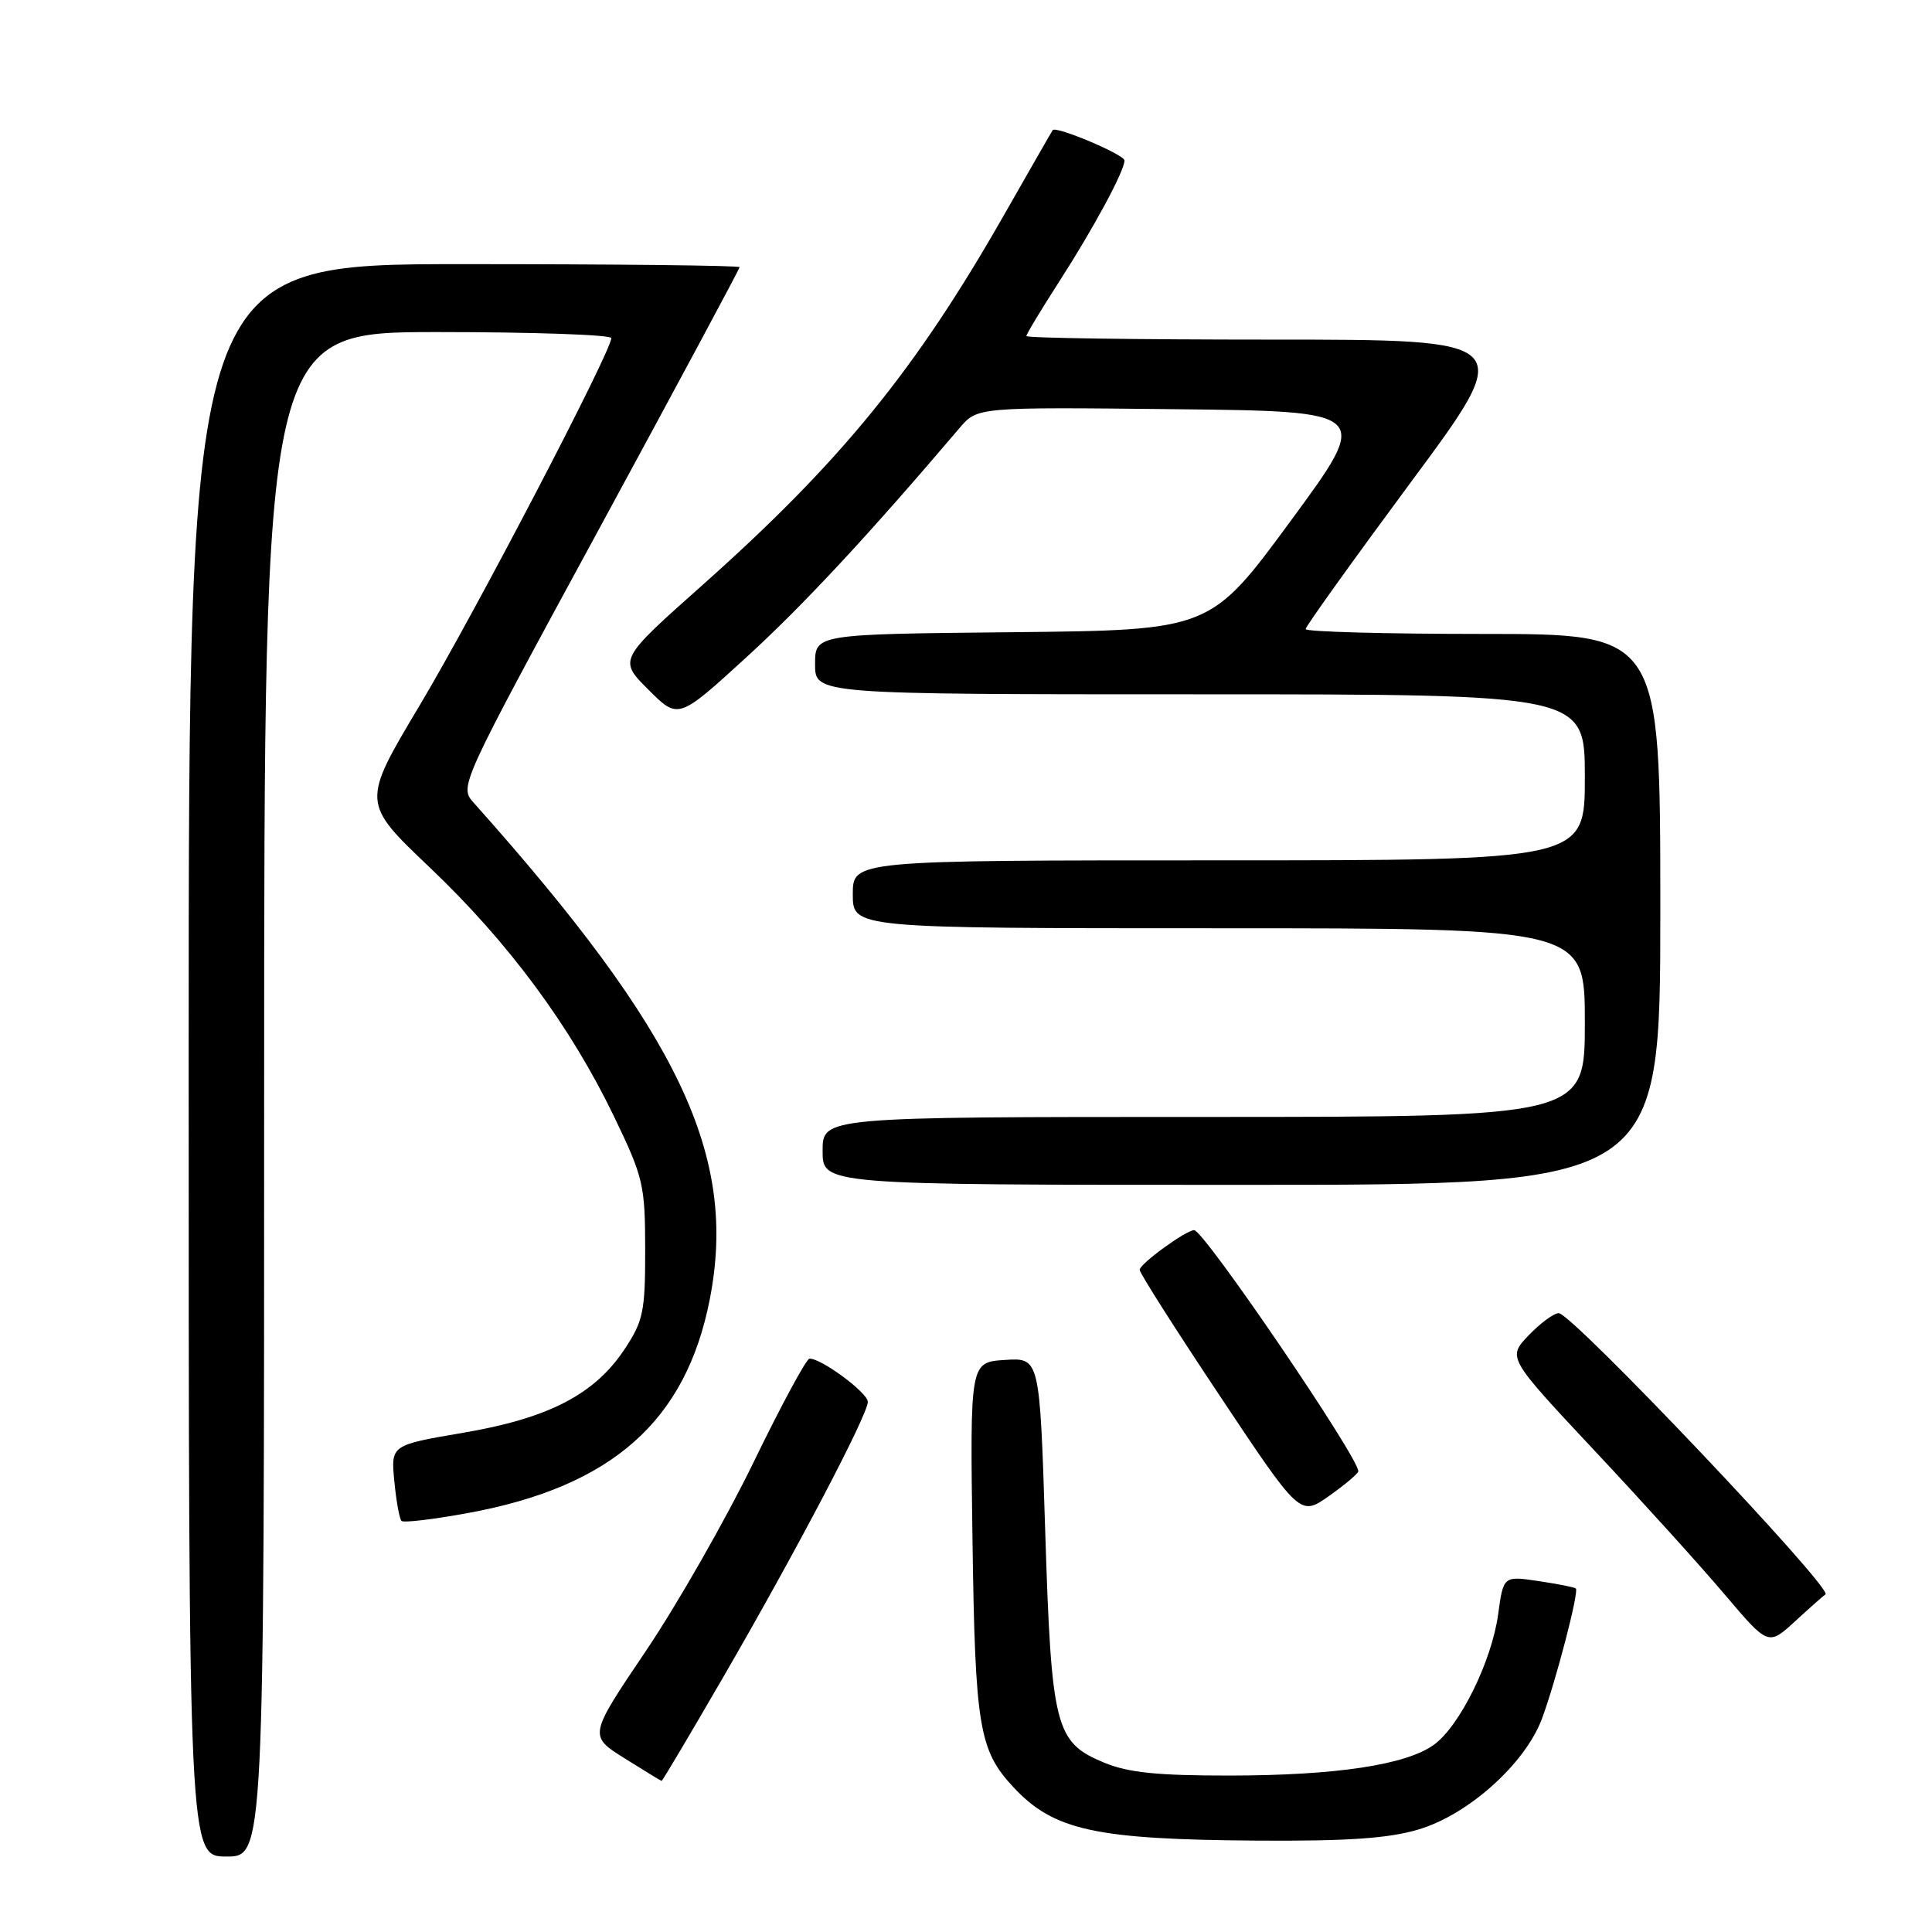 <?xml version="1.0" encoding="UTF-8" standalone="no"?>
<!DOCTYPE svg PUBLIC "-//W3C//DTD SVG 1.1//EN" "http://www.w3.org/Graphics/SVG/1.1/DTD/svg11.dtd" >
<svg xmlns="http://www.w3.org/2000/svg" xmlns:xlink="http://www.w3.org/1999/xlink" version="1.1" viewBox="0 0 256 256">
 <g >
 <path fill="currentColor"
d=" M 35.00 145.00 C 35.00 44.00 35.00 44.00 58.00 44.00 C 70.65 44.00 81.00 44.36 81.00 44.80 C 81.00 46.56 62.89 81.27 55.63 93.43 C 47.91 106.35 47.91 106.35 56.93 114.93 C 67.38 124.86 75.59 135.96 81.39 148.00 C 85.25 156.02 85.48 157.02 85.49 165.57 C 85.50 173.78 85.24 175.03 82.77 178.76 C 78.81 184.76 72.69 187.93 61.37 189.85 C 51.79 191.48 51.79 191.48 52.25 196.26 C 52.50 198.89 52.93 201.26 53.20 201.53 C 53.47 201.80 57.47 201.32 62.09 200.47 C 81.09 196.97 90.87 188.31 94.04 172.21 C 97.78 153.17 90.09 136.97 62.76 106.36 C 60.85 104.22 60.89 104.13 79.43 70.00 C 89.64 51.19 98.00 35.62 98.00 35.40 C 98.00 35.18 81.58 35.00 61.50 35.00 C 25.00 35.00 25.00 35.00 25.00 140.50 C 25.00 246.00 25.00 246.00 30.00 246.00 C 35.00 246.00 35.00 246.00 35.00 145.00 Z  M 187.94 242.42 C 194.57 240.46 202.09 233.70 204.32 227.73 C 206.16 222.77 209.25 210.91 208.81 210.48 C 208.64 210.32 206.41 209.88 203.86 209.50 C 199.21 208.81 199.21 208.81 198.51 213.92 C 197.66 220.12 193.41 228.74 190.00 231.19 C 186.30 233.86 177.06 235.25 163.00 235.27 C 153.42 235.28 149.52 234.89 146.33 233.57 C 139.80 230.87 139.32 228.97 138.49 202.70 C 137.77 179.90 137.77 179.90 133.15 180.20 C 128.53 180.50 128.53 180.50 128.86 204.00 C 129.21 228.85 129.72 231.93 134.30 236.83 C 139.63 242.54 145.14 243.74 166.57 243.89 C 178.55 243.97 183.99 243.60 187.94 242.42 Z  M 95.82 222.25 C 105.54 205.48 115.00 187.45 114.99 185.75 C 114.98 184.54 108.81 179.97 107.26 180.03 C 106.84 180.05 103.50 186.24 99.84 193.78 C 96.17 201.33 89.76 212.56 85.59 218.75 C 78.00 230.00 78.00 230.00 82.75 232.98 C 85.36 234.62 87.58 235.97 87.67 235.98 C 87.77 235.99 91.44 229.81 95.82 222.25 Z  M 241.88 211.27 C 243.03 210.63 208.29 174.00 206.54 174.00 C 205.90 174.00 204.11 175.32 202.55 176.94 C 199.74 179.89 199.74 179.89 211.26 192.19 C 217.61 198.96 225.39 207.56 228.55 211.30 C 234.31 218.09 234.31 218.09 237.89 214.80 C 239.87 212.98 241.66 211.40 241.88 211.27 Z  M 179.98 194.95 C 180.05 193.16 159.52 163.00 158.23 163.00 C 157.16 163.00 151.01 167.47 151.01 168.26 C 151.00 168.67 155.79 176.19 161.64 184.97 C 172.27 200.93 172.27 200.93 176.11 198.22 C 178.23 196.72 179.97 195.25 179.98 194.95 Z  M 220.00 120.50 C 220.00 84.00 220.00 84.00 196.50 84.00 C 183.57 84.00 173.00 83.71 173.00 83.36 C 173.00 83.01 179.29 74.24 186.97 63.86 C 200.95 45.00 200.95 45.00 168.47 45.00 C 150.61 45.00 136.00 44.79 136.00 44.53 C 136.00 44.27 137.97 41.01 140.37 37.28 C 144.95 30.16 149.00 22.65 149.00 21.26 C 149.00 20.49 139.93 16.66 139.49 17.24 C 139.38 17.38 136.48 22.45 133.03 28.50 C 121.35 49.00 111.41 61.20 93.14 77.47 C 81.95 87.42 81.95 87.42 85.91 91.38 C 89.87 95.34 89.87 95.34 98.85 87.14 C 106.42 80.22 115.00 71.00 127.14 56.72 C 129.50 53.94 129.50 53.94 155.60 54.22 C 181.70 54.50 181.70 54.50 171.04 69.00 C 160.38 83.50 160.38 83.50 134.19 83.77 C 108.00 84.03 108.00 84.03 108.00 88.02 C 108.00 92.00 108.00 92.00 159.00 92.00 C 210.00 92.00 210.00 92.00 210.00 103.00 C 210.00 114.00 210.00 114.00 161.50 114.00 C 113.00 114.00 113.00 114.00 113.00 118.50 C 113.00 123.00 113.00 123.00 161.50 123.00 C 210.00 123.00 210.00 123.00 210.00 135.50 C 210.00 148.00 210.00 148.00 159.50 148.00 C 109.00 148.00 109.00 148.00 109.00 152.50 C 109.00 157.00 109.00 157.00 164.50 157.00 C 220.00 157.00 220.00 157.00 220.00 120.50 Z "/>
</g>
</svg>